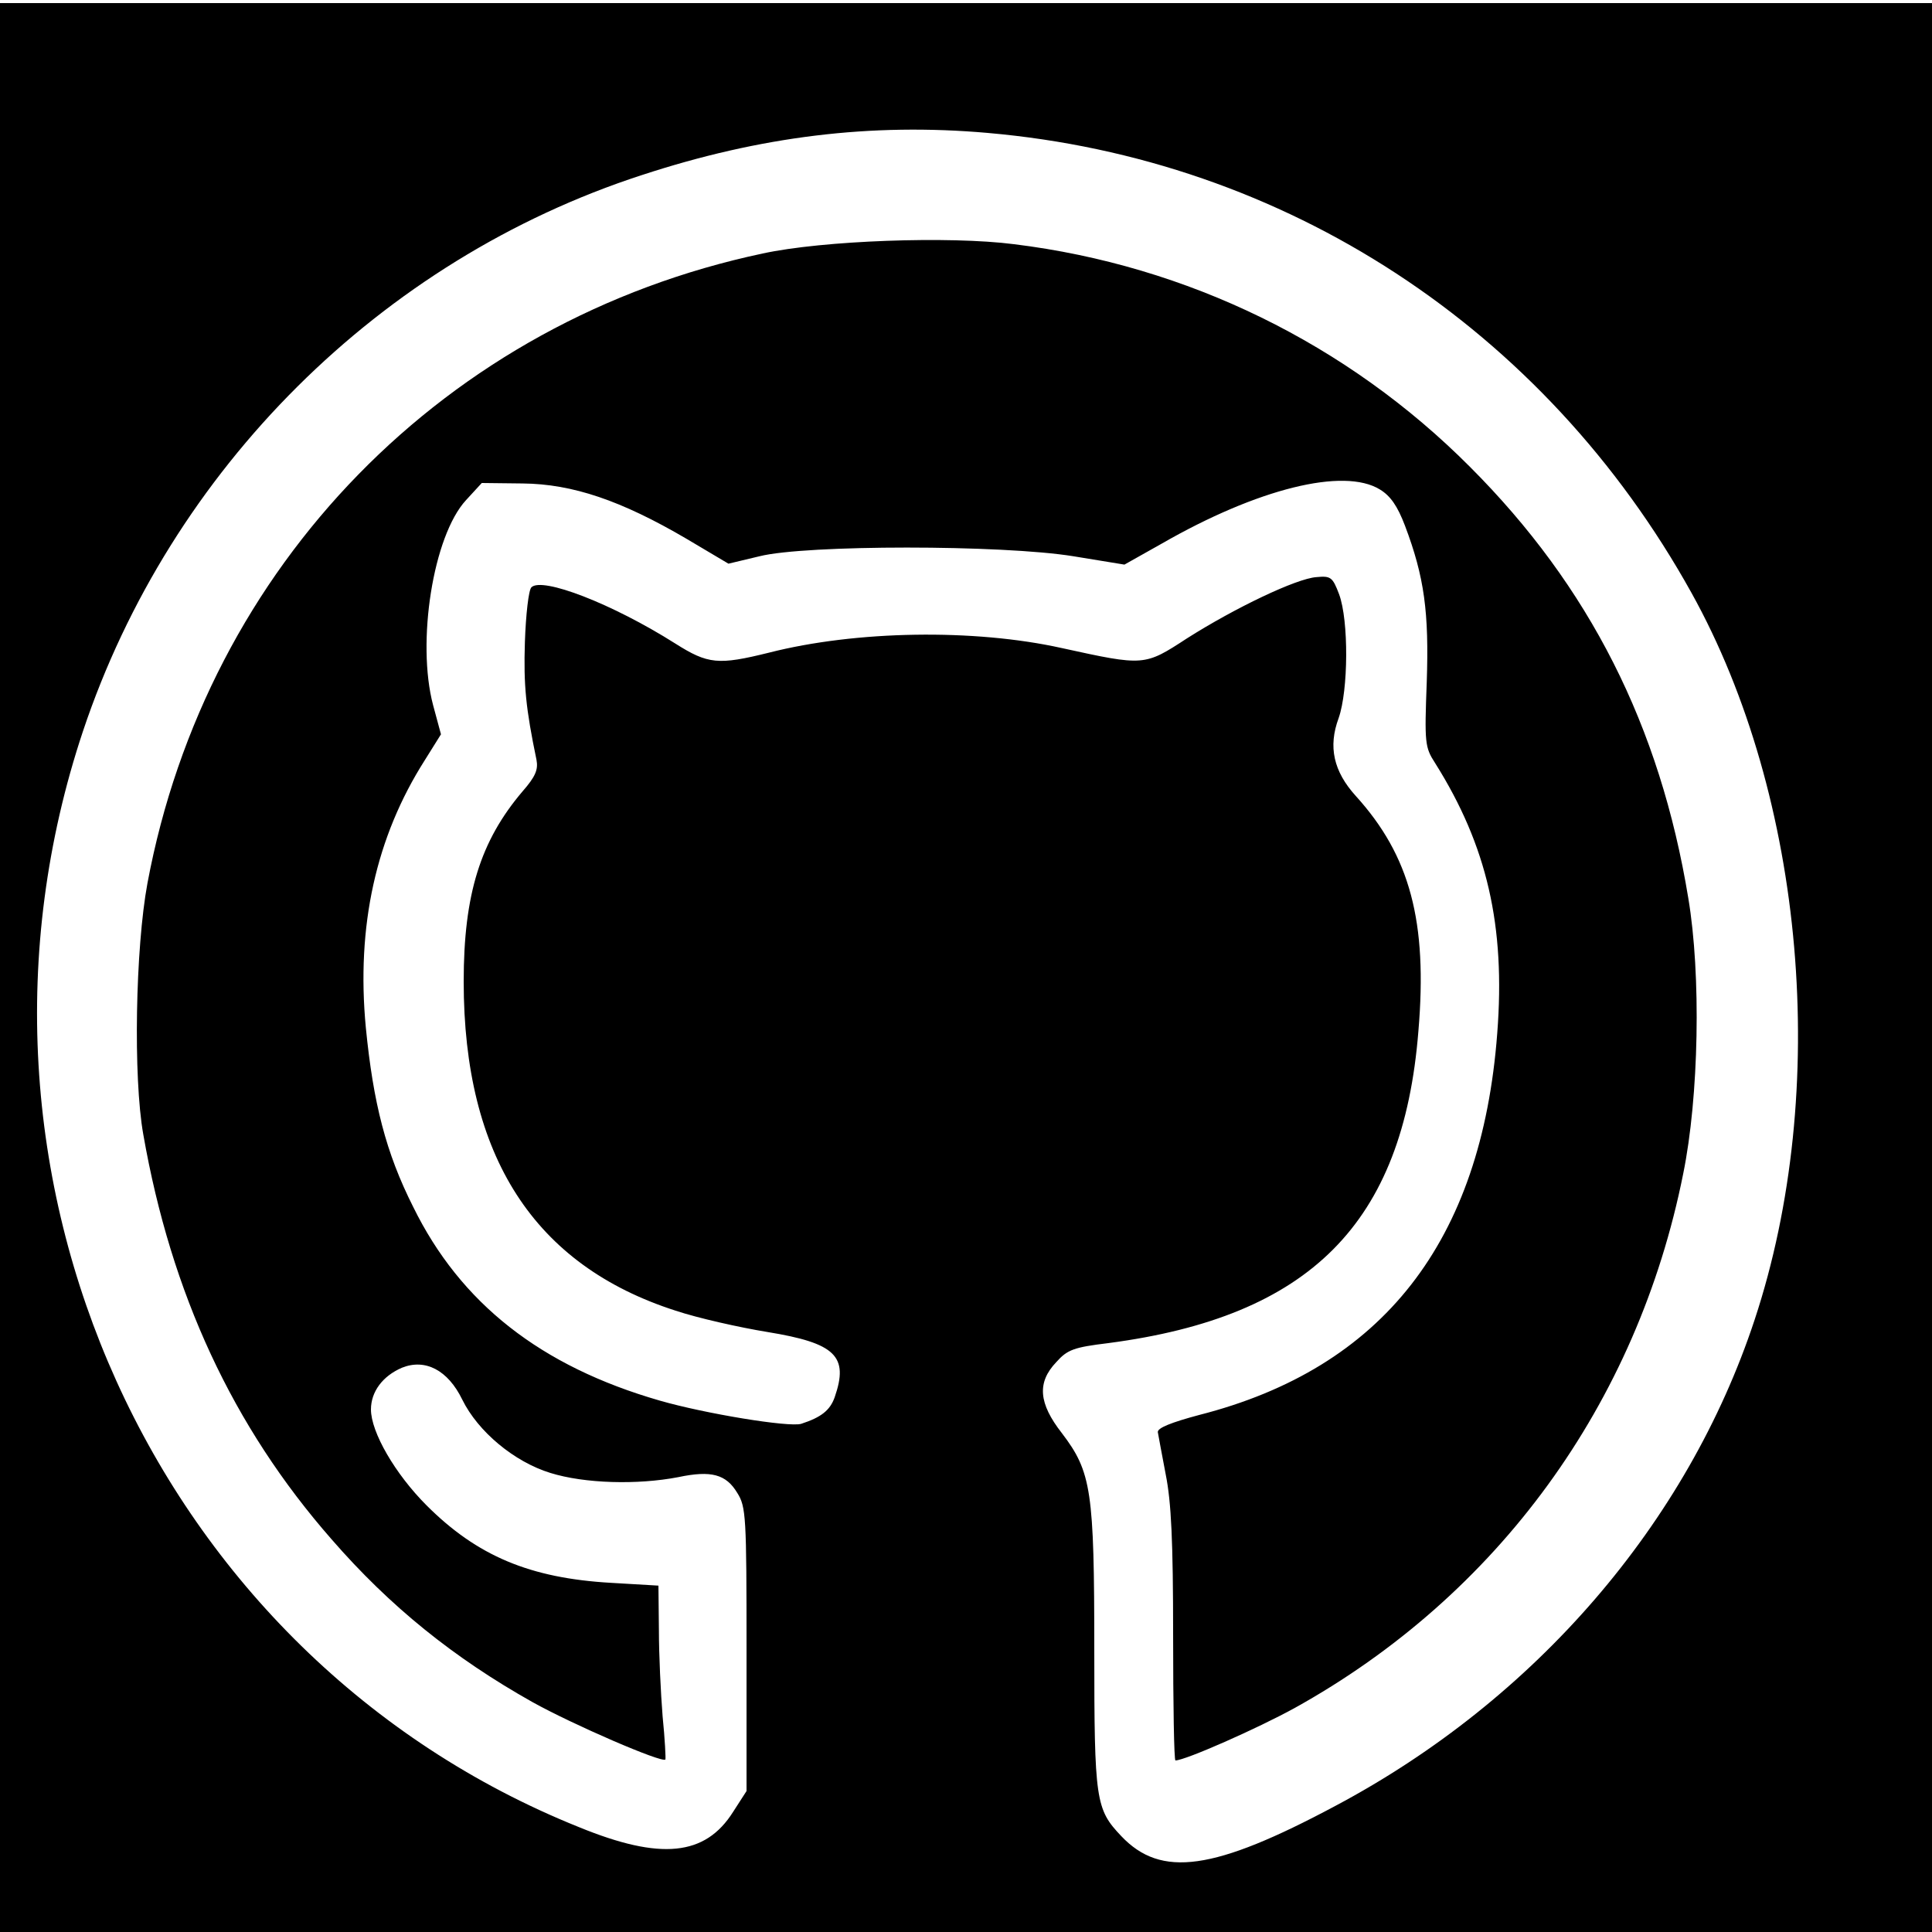 <?xml version="1.0" standalone="no"?>
<!DOCTYPE svg PUBLIC "-//W3C//DTD SVG 20010904//EN"
 "http://www.w3.org/TR/2001/REC-SVG-20010904/DTD/svg10.dtd">
<svg version="1.0" xmlns="http://www.w3.org/2000/svg"
 width="25px" height="25px" viewBox="0 0 25 25"
 preserveAspectRatio="xMidYMid meet">
<g transform="translate(0,25) scale(0.006,-0.006)"
fill="#000000" stroke="none">
<path d="M0 2080 l0 -2080 2090 0 2090 0 0 2080 0 2080 -2090 0 -2090 0 0
-2080z m2130 1800 c642 -56 1201 -421 1518 -992 245 -441 300 -1073 136 -1568
-145 -439 -473 -819 -904 -1048 -262 -140 -376 -156 -462 -65 -55 58 -58 76
-58 401 0 344 -6 384 -70 468 -50 64 -54 109 -12 153 24 27 38 32 112 41 435
57 636 258 669 673 20 236 -18 378 -135 507 -48 53 -60 106 -37 168 21 60 22
210 1 267 -14 37 -18 40 -49 37 -43 -3 -175 -66 -279 -132 -92 -60 -92 -60
-270 -21 -189 42 -444 38 -632 -10 -109 -27 -131 -25 -202 20 -136 86 -287
144 -310 121 -6 -6 -12 -59 -14 -118 -3 -94 2 -143 25 -254 4 -21 -2 -36 -30
-68 -91 -107 -127 -222 -127 -410 0 -377 152 -612 457 -710 48 -16 137 -36
198 -46 147 -24 176 -52 145 -141 -10 -28 -29 -43 -72 -57 -26 -8 -208 22
-305 50 -257 74 -430 210 -532 418 -59 117 -86 224 -102 386 -21 220 22 412
127 577 l35 56 -17 63 c-36 136 0 365 71 442 l34 37 88 -1 c108 -1 213 -37
353 -119 l91 -54 67 16 c99 25 523 25 677 0 l110 -18 80 45 c207 119 393 165
471 117 23 -14 38 -36 54 -78 42 -111 52 -187 47 -337 -5 -132 -4 -141 18
-175 112 -178 152 -351 134 -583 -34 -449 -247 -722 -643 -823 -60 -16 -90
-28 -89 -37 1 -7 9 -48 17 -91 12 -60 16 -143 16 -348 0 -148 2 -269 5 -269
21 0 177 69 257 113 438 243 739 656 838 1152 34 166 39 429 11 595 -61 371
-213 672 -471 930 -264 265 -609 434 -983 480 -140 18 -413 8 -542 -20 -684
-145 -1199 -673 -1327 -1358 -26 -140 -31 -419 -9 -542 60 -343 193 -630 406
-873 126 -145 264 -256 433 -351 88 -49 280 -132 287 -124 1 1 -1 44 -6 93 -4
50 -8 133 -8 186 l-1 96 -102 6 c-175 10 -289 58 -398 167 -68 68 -120 158
-120 207 0 38 25 72 67 90 50 20 99 -5 130 -69 34 -69 112 -134 190 -158 74
-23 188 -26 276 -9 71 15 103 6 127 -34 19 -30 20 -51 20 -338 l0 -305 -29
-45 c-60 -95 -156 -105 -332 -33 -917 368 -1388 1411 -1070 2364 189 565 642
1016 1205 1199 256 84 495 113 746 91z"/>
</g>
</svg>
